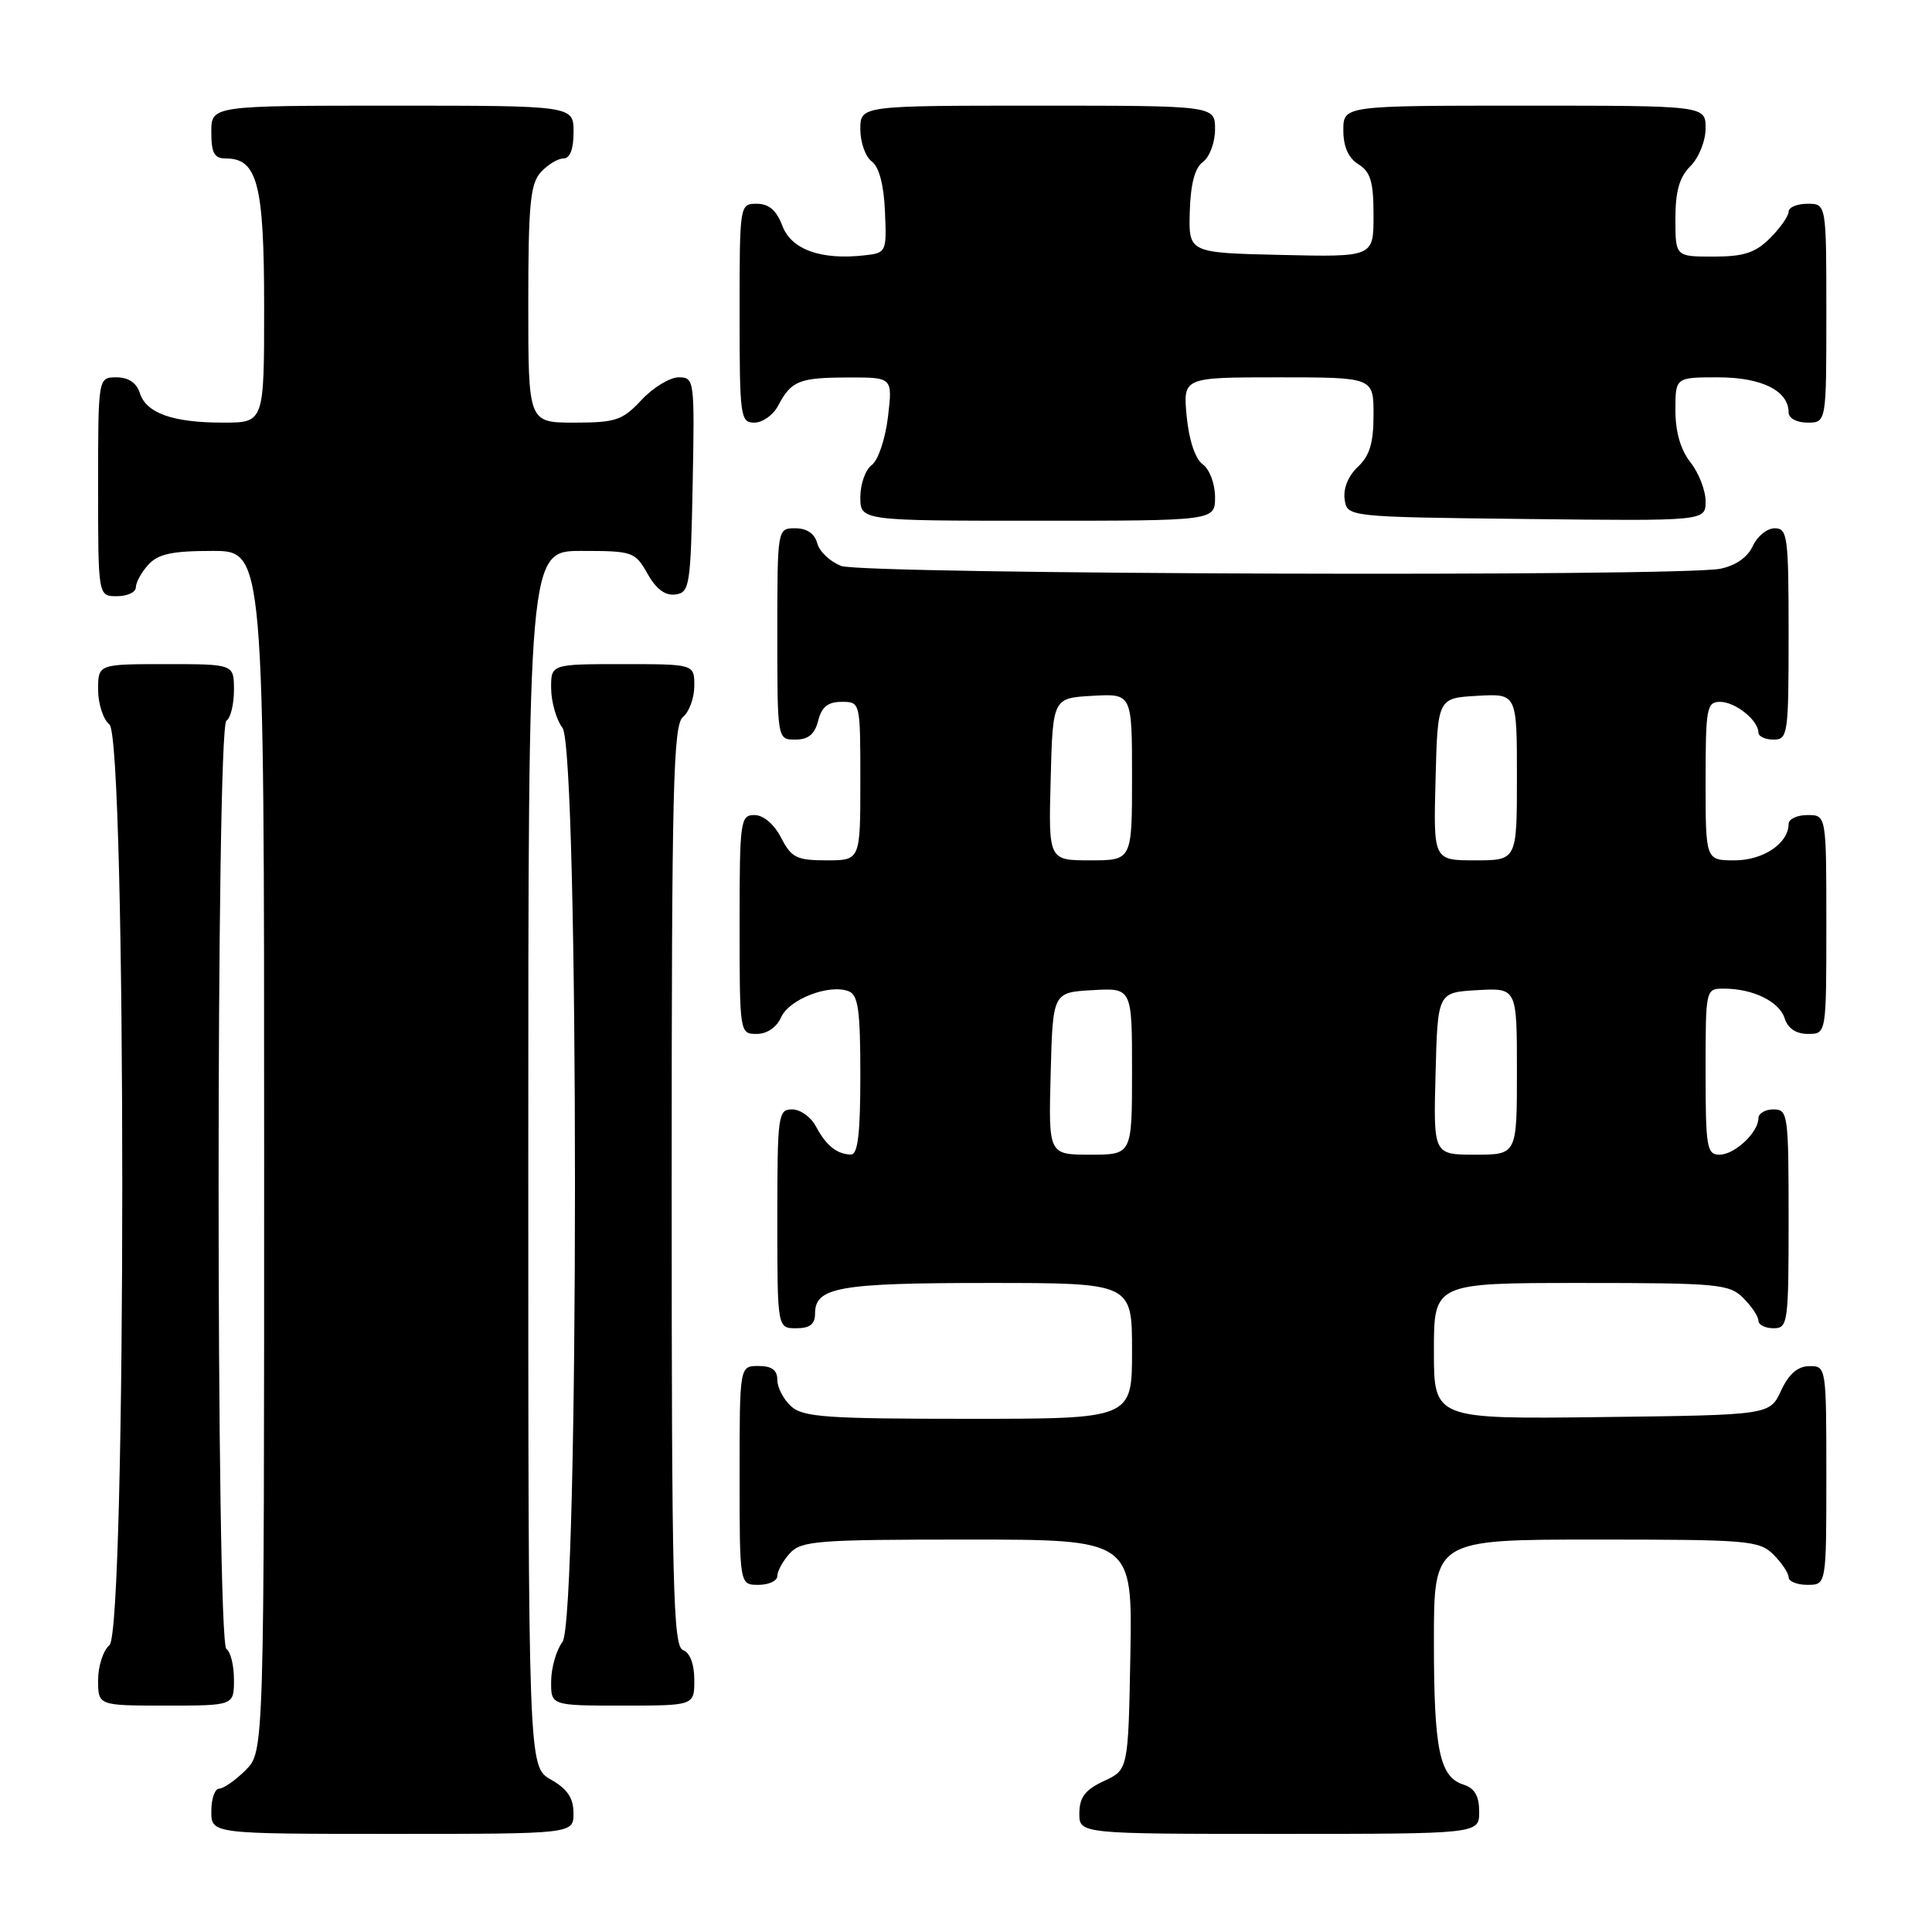 <?xml version="1.0" encoding="UTF-8" standalone="no"?>
<!DOCTYPE svg PUBLIC "-//W3C//DTD SVG 1.1//EN" "http://www.w3.org/Graphics/SVG/1.1/DTD/svg11.dtd" >
<svg xmlns="http://www.w3.org/2000/svg" xmlns:xlink="http://www.w3.org/1999/xlink" version="1.1" viewBox="0 0 256 256">
 <g >
 <path fill="currentColor"
d=" M 75.99 240.25 C 75.99 238.25 75.18 237.04 72.99 235.80 C 70.00 234.09 70.00 234.09 70.00 153.55 C 70.00 73.00 70.00 73.00 77.05 73.00 C 83.85 73.00 84.15 73.11 85.80 76.02 C 86.94 78.06 88.15 78.96 89.50 78.77 C 91.38 78.52 91.52 77.63 91.78 64.25 C 92.05 50.30 92.01 50.00 89.93 50.00 C 88.76 50.00 86.54 51.35 85.00 53.00 C 82.48 55.70 81.59 56.00 76.10 56.00 C 70.00 56.00 70.00 56.00 70.00 40.33 C 70.00 27.15 70.26 24.37 71.65 22.83 C 72.57 21.82 73.92 21.00 74.65 21.00 C 75.53 21.00 76.00 19.77 76.00 17.50 C 76.00 14.00 76.00 14.00 52.00 14.00 C 28.00 14.00 28.00 14.00 28.00 17.50 C 28.00 20.30 28.39 21.00 29.94 21.00 C 34.12 21.00 35.00 24.42 35.00 40.72 C 35.00 56.00 35.00 56.00 29.57 56.00 C 22.87 56.00 19.37 54.75 18.52 52.06 C 18.09 50.72 17.01 50.00 15.43 50.00 C 13.00 50.00 13.00 50.00 13.00 64.50 C 13.00 79.00 13.00 79.00 15.50 79.00 C 16.88 79.00 18.00 78.47 18.00 77.83 C 18.00 77.18 18.74 75.83 19.65 74.83 C 20.95 73.40 22.79 73.00 28.15 73.00 C 35.00 73.00 35.00 73.00 35.00 152.55 C 35.00 232.09 35.00 232.09 32.55 234.55 C 31.20 235.90 29.62 237.00 29.05 237.00 C 28.47 237.00 28.00 238.35 28.00 240.00 C 28.00 243.00 28.00 243.00 52.00 243.00 C 76.00 243.00 76.00 243.00 75.99 240.25 Z  M 196.00 240.07 C 196.00 237.99 195.40 236.95 193.94 236.48 C 190.74 235.46 190.00 231.91 190.00 217.43 C 190.00 204.00 190.00 204.00 211.50 204.00 C 231.67 204.00 233.12 204.12 235.00 206.00 C 236.10 207.10 237.00 208.45 237.00 209.00 C 237.00 209.55 238.12 210.00 239.50 210.00 C 242.00 210.00 242.00 210.00 242.00 195.50 C 242.00 181.12 241.98 181.00 239.75 181.02 C 238.20 181.04 237.03 182.05 236.00 184.27 C 234.50 187.50 234.50 187.50 212.25 187.77 C 190.00 188.04 190.00 188.04 190.00 179.02 C 190.00 170.00 190.00 170.00 209.50 170.00 C 227.67 170.00 229.14 170.14 231.00 172.00 C 232.10 173.10 233.00 174.45 233.00 175.00 C 233.00 175.55 233.90 176.00 235.00 176.00 C 236.91 176.00 237.00 175.33 237.00 161.50 C 237.00 147.67 236.91 147.00 235.00 147.00 C 233.90 147.00 233.00 147.53 233.00 148.17 C 233.00 150.05 229.85 153.00 227.85 153.00 C 226.16 153.00 226.00 152.03 226.00 142.00 C 226.00 131.01 226.00 131.00 228.43 131.00 C 232.29 131.00 235.77 132.71 236.48 134.94 C 236.91 136.28 237.99 137.00 239.57 137.00 C 242.00 137.00 242.00 137.00 242.00 122.50 C 242.00 108.00 242.00 108.00 239.50 108.00 C 238.12 108.00 237.00 108.53 237.00 109.17 C 237.00 111.74 233.65 114.00 229.85 114.00 C 226.00 114.00 226.00 114.00 226.00 103.50 C 226.00 93.80 226.15 93.00 227.93 93.00 C 229.94 93.00 233.00 95.46 233.00 97.07 C 233.00 97.58 233.90 98.00 235.00 98.00 C 236.90 98.00 237.00 97.33 237.00 84.00 C 237.00 71.07 236.86 70.00 235.16 70.00 C 234.15 70.00 232.84 71.06 232.25 72.36 C 231.57 73.84 229.98 74.95 227.96 75.36 C 222.50 76.45 114.41 76.11 111.47 74.99 C 110.00 74.43 108.57 73.08 108.29 71.99 C 107.95 70.71 106.92 70.00 105.38 70.00 C 103.00 70.00 103.00 70.00 103.00 84.00 C 103.00 98.00 103.00 98.00 105.39 98.00 C 107.11 98.00 107.96 97.29 108.41 95.50 C 108.87 93.67 109.71 93.00 111.52 93.00 C 114.00 93.00 114.00 93.00 114.00 103.50 C 114.00 114.00 114.00 114.00 109.53 114.00 C 105.57 114.00 104.87 113.66 103.50 111.00 C 102.57 109.20 101.16 108.00 99.97 108.00 C 98.10 108.00 98.00 108.73 98.00 122.50 C 98.00 136.89 98.02 137.00 100.26 137.00 C 101.64 137.00 102.91 136.13 103.51 134.78 C 104.57 132.40 109.88 130.35 112.44 131.34 C 113.72 131.83 114.00 133.86 114.00 142.47 C 114.00 150.24 113.67 153.00 112.75 152.98 C 110.91 152.96 109.45 151.78 108.11 149.25 C 107.46 148.01 106.05 147.00 104.96 147.00 C 103.10 147.00 103.00 147.75 103.00 161.50 C 103.00 176.00 103.00 176.00 105.50 176.00 C 107.32 176.00 108.00 175.46 108.00 174.04 C 108.00 170.56 111.18 170.00 130.93 170.00 C 150.00 170.00 150.00 170.00 150.00 179.00 C 150.00 188.00 150.00 188.00 128.33 188.00 C 109.57 188.00 106.41 187.78 104.83 186.35 C 103.82 185.43 103.00 183.86 103.00 182.85 C 103.00 181.54 102.26 181.00 100.50 181.00 C 98.00 181.00 98.00 181.00 98.00 195.50 C 98.00 210.00 98.00 210.00 100.50 210.00 C 101.88 210.00 103.00 209.47 103.00 208.83 C 103.00 208.18 103.74 206.83 104.65 205.83 C 106.16 204.16 108.26 204.00 128.18 204.00 C 150.05 204.00 150.05 204.00 149.78 219.25 C 149.50 234.50 149.50 234.50 146.27 236.00 C 143.79 237.15 143.04 238.14 143.02 240.25 C 143.00 243.00 143.00 243.00 169.50 243.00 C 196.00 243.00 196.00 243.00 196.00 240.07 Z  M 31.00 222.56 C 31.00 220.67 30.55 218.84 30.00 218.50 C 28.62 217.65 28.62 96.35 30.00 95.50 C 30.55 95.16 31.00 93.33 31.00 91.44 C 31.00 88.00 31.00 88.00 22.00 88.00 C 13.00 88.00 13.00 88.00 13.00 91.38 C 13.00 93.24 13.67 95.32 14.50 96.00 C 16.77 97.88 16.77 216.12 14.50 218.00 C 13.68 218.68 13.00 220.76 13.00 222.62 C 13.00 226.00 13.00 226.00 22.00 226.00 C 31.00 226.00 31.00 226.00 31.00 222.56 Z  M 92.00 222.61 C 92.00 220.51 91.43 218.99 90.50 218.64 C 89.19 218.14 89.00 210.37 89.00 157.15 C 89.00 104.23 89.20 96.08 90.50 95.00 C 91.33 94.32 92.00 92.46 92.00 90.88 C 92.00 88.00 92.00 88.00 82.50 88.00 C 73.00 88.00 73.00 88.00 73.03 91.25 C 73.05 93.04 73.72 95.37 74.53 96.44 C 76.74 99.35 76.74 214.65 74.53 217.56 C 73.72 218.63 73.05 220.96 73.03 222.75 C 73.00 226.00 73.00 226.00 82.50 226.00 C 92.00 226.00 92.00 226.00 92.00 222.61 Z  M 161.00 65.86 C 161.00 64.11 160.28 62.19 159.37 61.53 C 158.37 60.80 157.55 58.33 157.24 55.17 C 156.75 50.00 156.75 50.00 169.37 50.00 C 182.00 50.00 182.00 50.00 182.00 54.96 C 182.00 58.70 181.49 60.40 179.92 61.86 C 178.66 63.04 177.97 64.73 178.17 66.15 C 178.50 68.50 178.50 68.50 202.25 68.77 C 226.00 69.04 226.00 69.04 226.00 66.43 C 226.00 64.99 225.10 62.67 224.00 61.27 C 222.69 59.61 222.00 57.22 222.00 54.37 C 222.00 50.00 222.00 50.00 227.67 50.00 C 233.44 50.00 237.00 51.78 237.00 54.65 C 237.00 55.42 238.07 56.00 239.50 56.00 C 242.00 56.00 242.00 56.00 242.00 41.50 C 242.00 27.00 242.00 27.00 239.50 27.00 C 238.12 27.00 237.00 27.47 237.00 28.05 C 237.00 28.62 235.90 30.20 234.55 31.55 C 232.59 33.50 231.07 34.00 227.05 34.00 C 222.00 34.00 222.00 34.00 222.00 29.00 C 222.00 25.33 222.53 23.47 224.00 22.00 C 225.11 20.89 226.00 18.67 226.00 17.00 C 226.00 14.00 226.00 14.00 202.00 14.00 C 178.00 14.00 178.00 14.00 178.00 17.26 C 178.00 19.44 178.66 20.93 180.00 21.77 C 181.61 22.77 182.00 24.10 182.00 28.54 C 182.00 34.06 182.00 34.06 169.75 33.78 C 157.50 33.50 157.50 33.50 157.65 28.06 C 157.76 24.36 158.32 22.24 159.40 21.45 C 160.28 20.81 161.00 18.87 161.00 17.14 C 161.00 14.00 161.00 14.00 137.50 14.00 C 114.00 14.00 114.00 14.00 114.00 17.14 C 114.00 18.87 114.68 20.78 115.51 21.39 C 116.48 22.10 117.11 24.47 117.26 28.00 C 117.50 33.39 117.44 33.51 114.59 33.83 C 108.81 34.49 104.86 33.08 103.67 29.93 C 102.89 27.87 101.89 27.00 100.28 27.00 C 98.01 27.00 98.00 27.07 98.00 41.50 C 98.00 55.25 98.10 56.00 99.96 56.00 C 101.05 56.00 102.46 54.99 103.11 53.75 C 104.85 50.45 105.89 50.03 112.39 50.02 C 118.28 50.00 118.28 50.00 117.66 55.25 C 117.31 58.16 116.36 60.99 115.52 61.61 C 114.68 62.22 114.00 64.13 114.00 65.86 C 114.00 69.00 114.00 69.00 137.50 69.00 C 161.00 69.00 161.00 69.00 161.00 65.86 Z  M 139.22 142.25 C 139.50 131.50 139.50 131.50 144.75 131.20 C 150.00 130.90 150.00 130.90 150.00 141.95 C 150.00 153.00 150.00 153.00 144.47 153.00 C 138.93 153.00 138.93 153.00 139.22 142.25 Z  M 190.22 142.25 C 190.50 131.50 190.50 131.50 195.75 131.20 C 201.00 130.90 201.00 130.90 201.00 141.95 C 201.00 153.00 201.00 153.00 195.47 153.00 C 189.93 153.00 189.93 153.00 190.22 142.25 Z  M 139.22 103.25 C 139.50 92.50 139.50 92.50 144.75 92.20 C 150.00 91.90 150.00 91.90 150.00 102.95 C 150.00 114.00 150.00 114.00 144.47 114.00 C 138.93 114.00 138.93 114.00 139.22 103.25 Z  M 190.22 103.25 C 190.50 92.50 190.50 92.50 195.75 92.20 C 201.00 91.90 201.00 91.90 201.00 102.95 C 201.00 114.00 201.00 114.00 195.47 114.00 C 189.93 114.00 189.93 114.00 190.22 103.25 Z "/>
</g>
</svg>